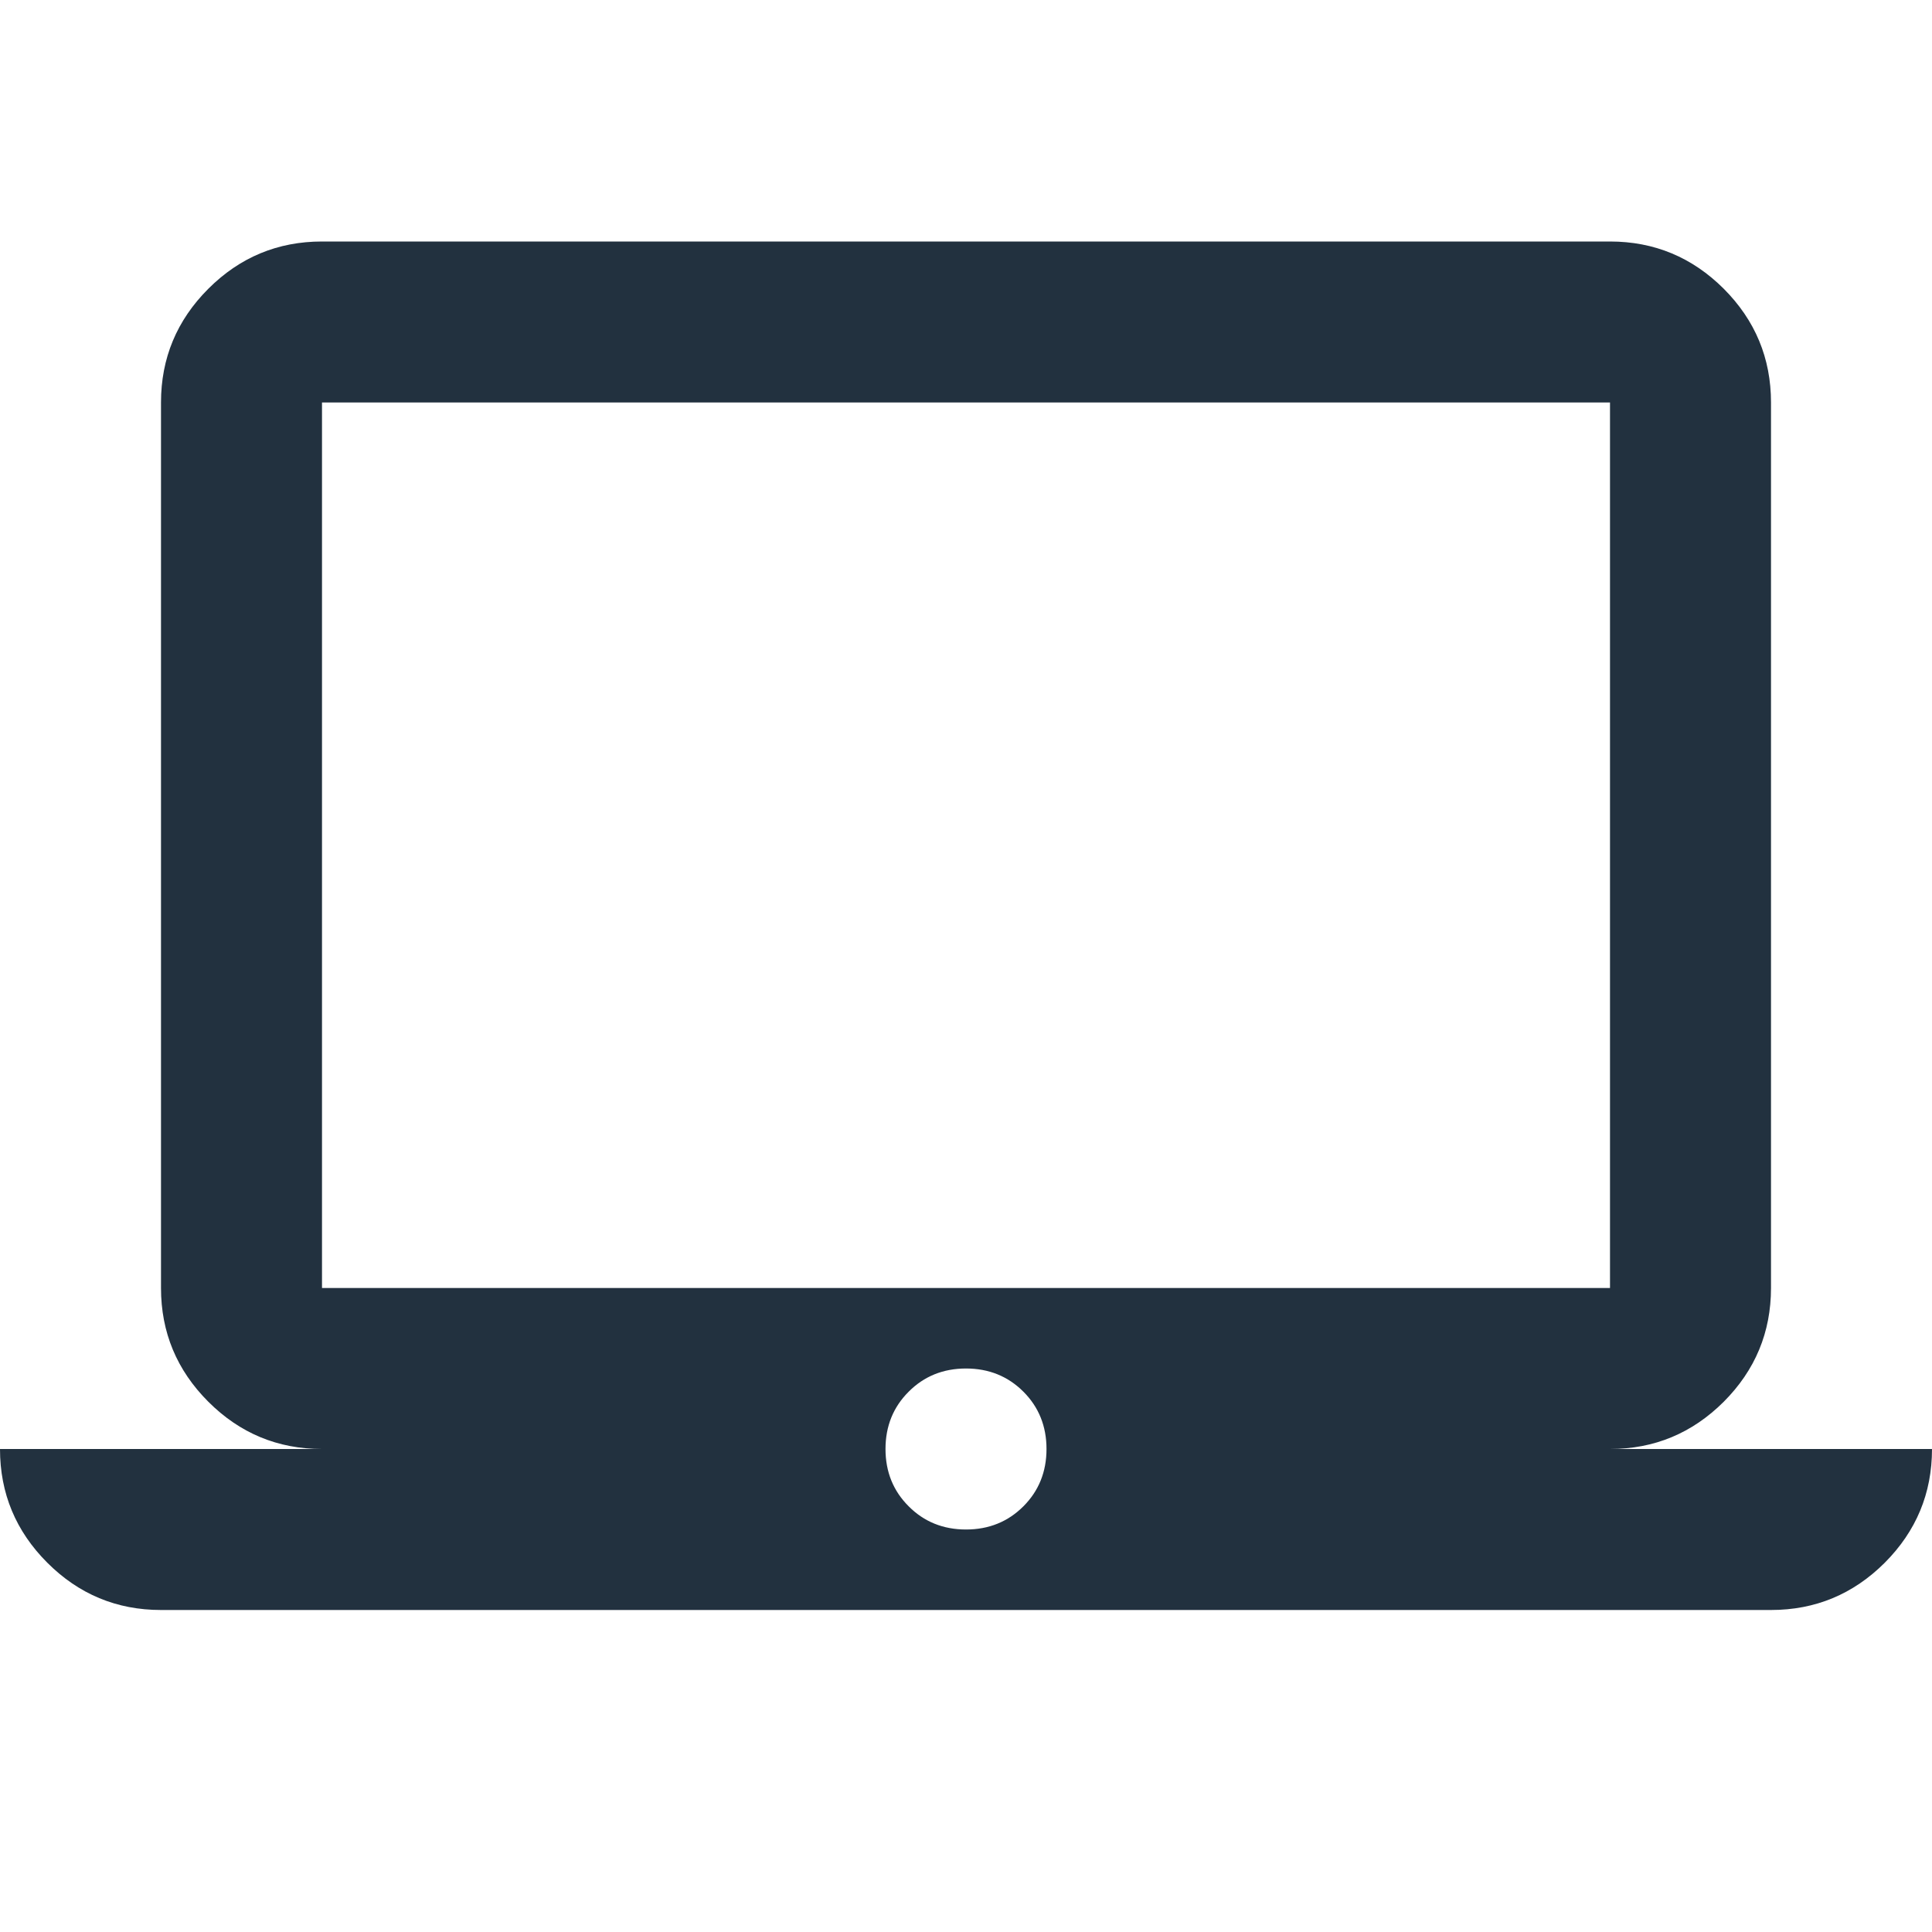 <svg width="24" height="24" viewBox="0 0 24 24" fill="none" xmlns="http://www.w3.org/2000/svg">
<path d="M2 20C1.45 20 0.979 19.804 0.588 19.413C0.196 19.021 0 18.55 0 18H4C3.45 18 2.979 17.804 2.588 17.413C2.196 17.021 2 16.55 2 16V5C2 4.45 2.196 3.979 2.588 3.587C2.979 3.196 3.45 3 4 3H20C20.55 3 21.021 3.196 21.413 3.587C21.804 3.979 22 4.45 22 5V16C22 16.55 21.804 17.021 21.413 17.413C21.021 17.804 20.55 18 20 18H24C24 18.55 23.804 19.021 23.413 19.413C23.021 19.804 22.55 20 22 20H2ZM20 16V5H4V16H20ZM12 19C12.283 19 12.521 18.904 12.713 18.712C12.904 18.521 13 18.283 13 18C13 17.717 12.904 17.479 12.713 17.288C12.521 17.096 12.283 17 12 17C11.717 17 11.479 17.096 11.288 17.288C11.096 17.479 11 17.717 11 18C11 18.283 11.096 18.521 11.288 18.712C11.479 18.904 11.717 19 12 19Z" fill="#22313F"/>
</svg>
